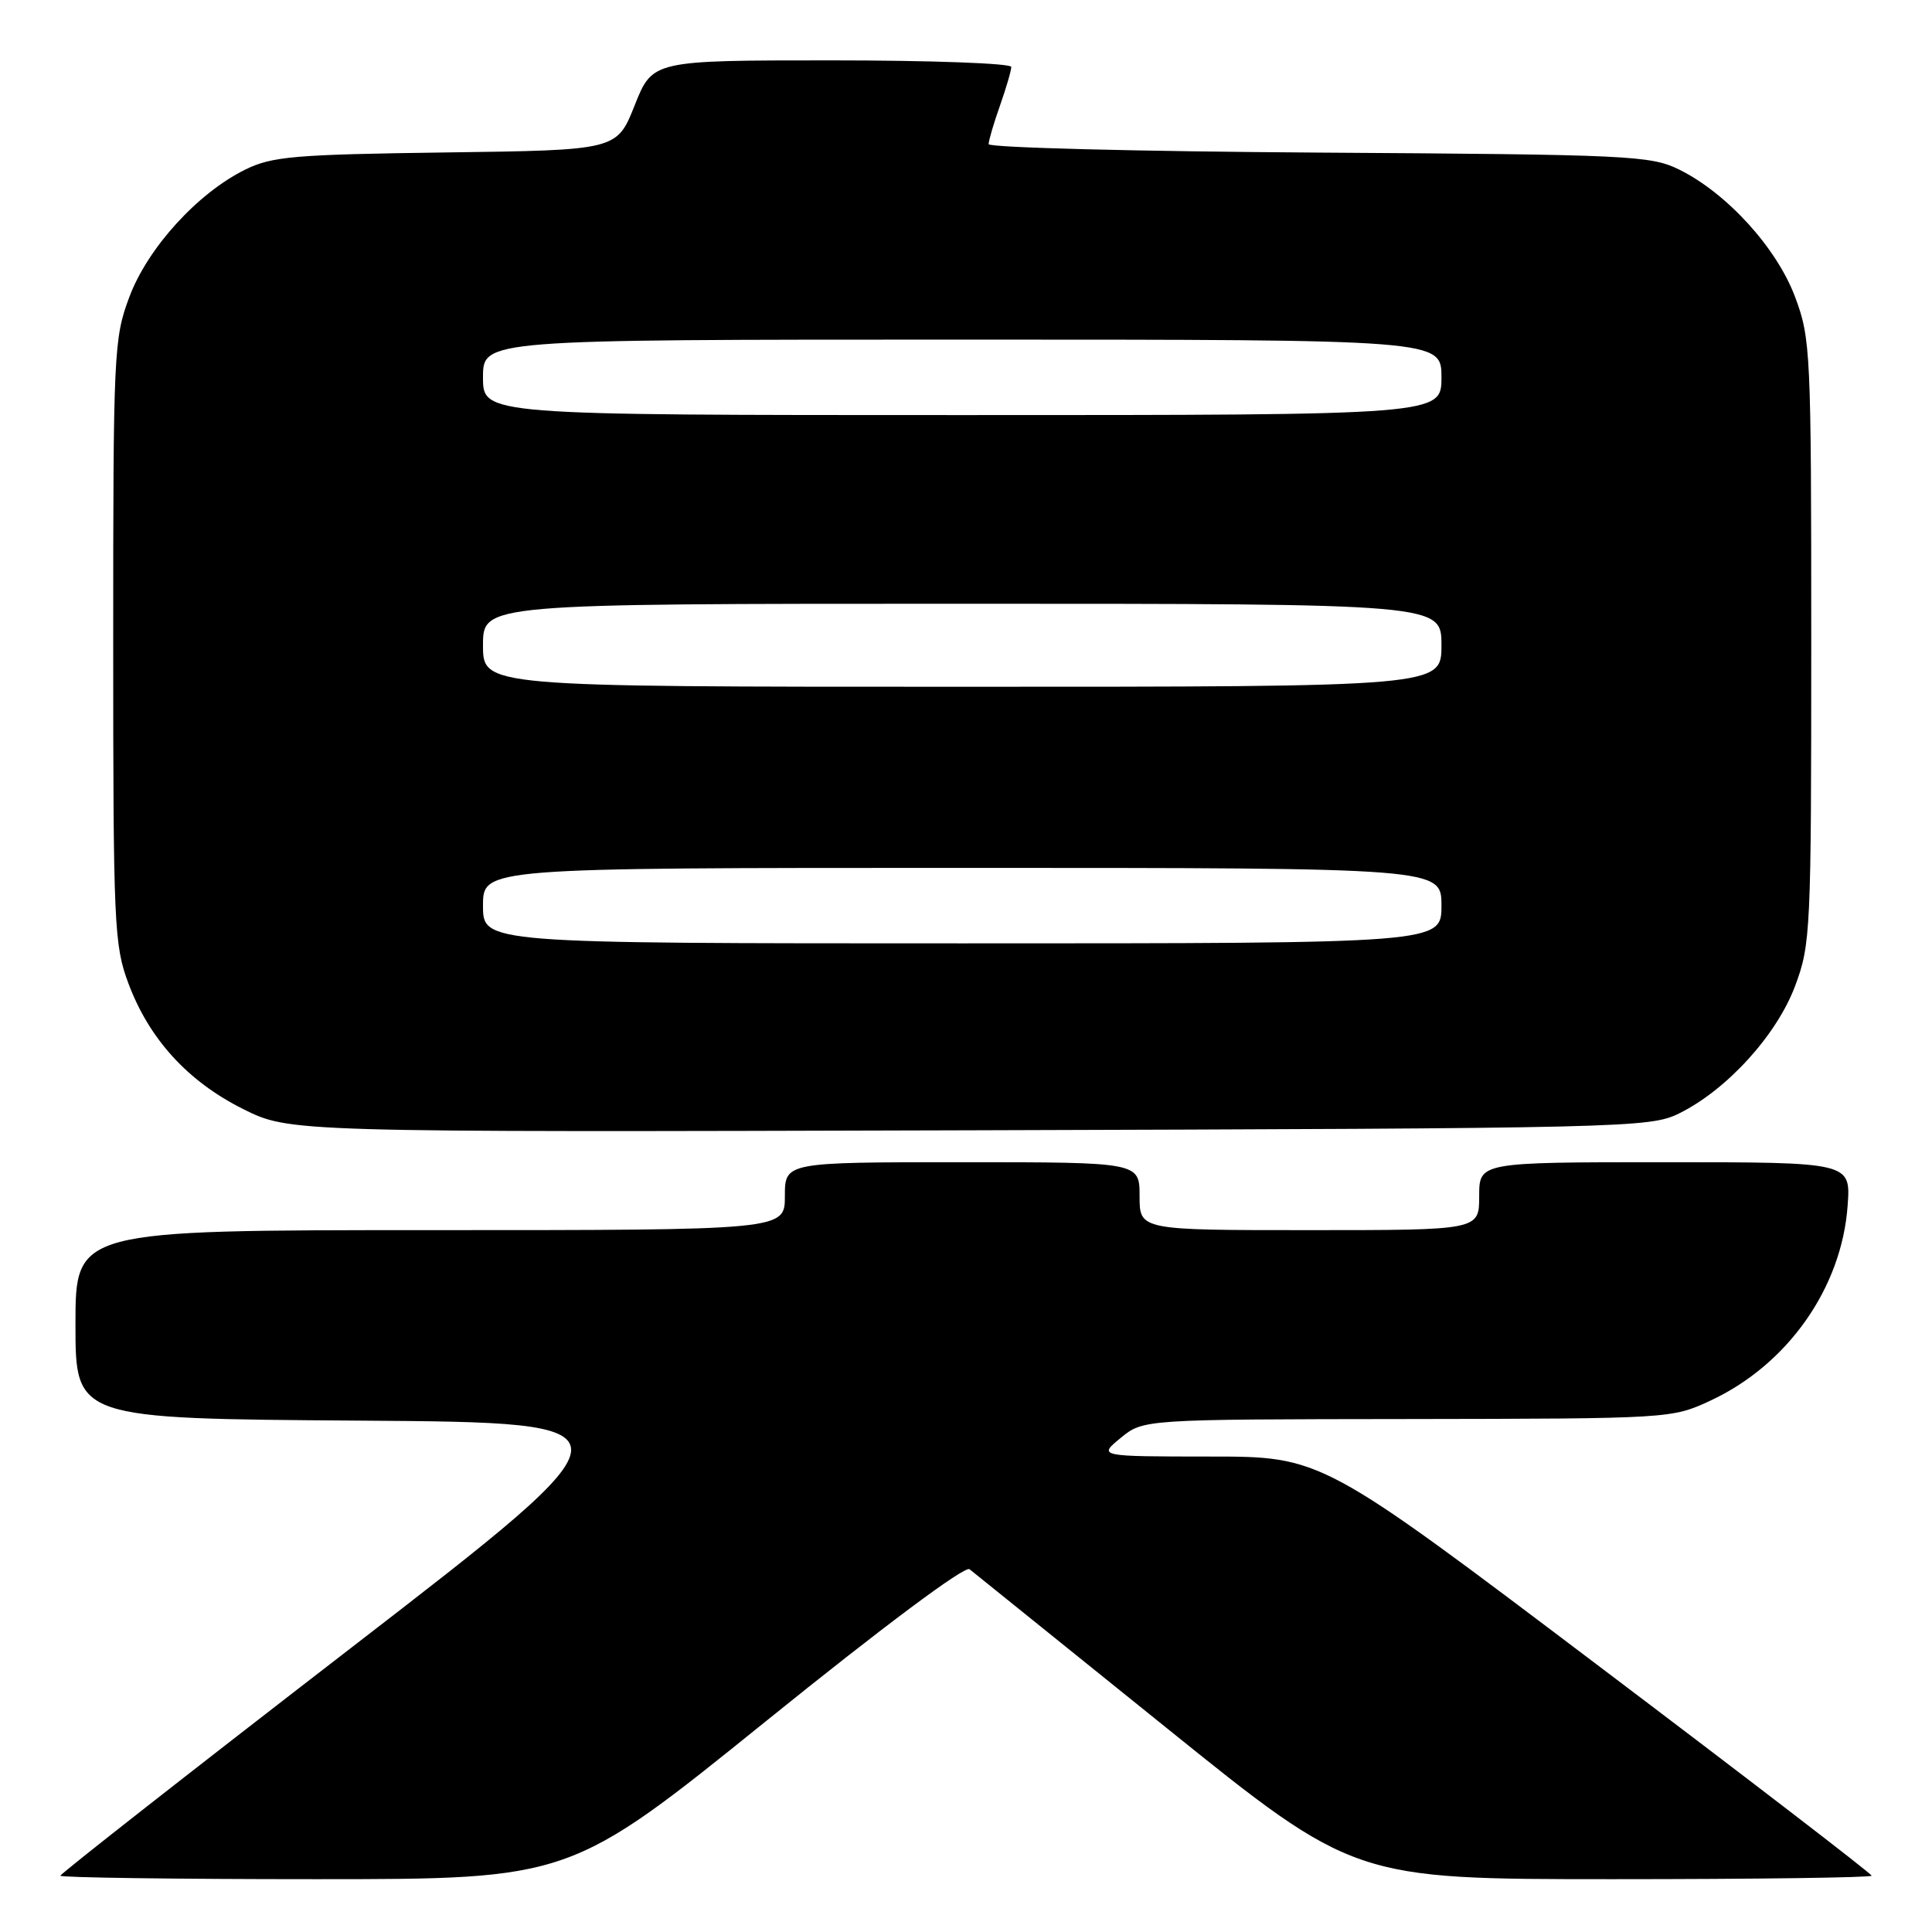 <?xml version="1.0" encoding="UTF-8" standalone="no"?>
<!DOCTYPE svg PUBLIC "-//W3C//DTD SVG 1.1//EN" "http://www.w3.org/Graphics/SVG/1.1/DTD/svg11.dtd" >
<svg xmlns="http://www.w3.org/2000/svg" xmlns:xlink="http://www.w3.org/1999/xlink" version="1.1" viewBox="0 0 256 256">
 <g >
 <path fill="currentColor"
d=" M 101.50 228.06 C 117.00 215.54 127.85 207.44 128.47 207.93 C 129.04 208.38 140.73 217.80 154.46 228.87 C 179.43 249.00 179.43 249.00 213.71 249.00 C 232.57 249.00 248.00 248.79 248.00 248.54 C 248.00 248.28 231.60 235.68 211.56 220.54 C 175.12 193.00 175.12 193.00 160.31 193.00 C 145.50 192.99 145.50 192.99 148.50 190.53 C 151.50 188.07 151.50 188.07 186.50 188.03 C 221.32 187.98 221.53 187.97 226.66 185.58 C 236.88 180.82 244.04 170.65 244.82 159.76 C 245.24 154.00 245.24 154.00 220.62 154.00 C 196.00 154.00 196.00 154.00 196.00 158.50 C 196.00 163.00 196.00 163.00 173.50 163.00 C 151.00 163.00 151.00 163.00 151.00 158.50 C 151.00 154.00 151.00 154.00 127.50 154.00 C 104.00 154.00 104.00 154.00 104.00 158.50 C 104.00 163.00 104.00 163.00 57.00 163.00 C 10.00 163.00 10.00 163.00 10.00 175.49 C 10.00 187.98 10.00 187.98 47.60 188.24 C 85.20 188.50 85.20 188.50 46.60 218.29 C 25.37 234.67 8.00 248.29 8.00 248.54 C 8.00 248.79 23.20 249.00 41.78 249.00 C 75.56 249.00 75.56 249.00 101.50 228.06 Z  M 222.50 147.53 C 228.82 144.41 235.42 137.16 237.86 130.65 C 239.92 125.15 240.00 123.37 240.00 85.00 C 240.00 46.63 239.92 44.85 237.86 39.35 C 235.42 32.84 228.82 25.59 222.50 22.47 C 218.73 20.61 215.95 20.48 174.75 20.22 C 150.69 20.07 131.00 19.56 131.00 19.10 C 131.00 18.63 131.67 16.34 132.50 14.00 C 133.32 11.66 134.00 9.36 134.00 8.87 C 134.00 8.39 123.30 8.00 110.23 8.00 C 86.47 8.00 86.47 8.00 84.10 13.95 C 81.74 19.90 81.74 19.90 59.12 20.20 C 39.00 20.47 36.06 20.72 32.50 22.47 C 26.18 25.59 19.58 32.84 17.14 39.35 C 15.08 44.85 15.00 46.63 15.00 85.00 C 15.00 122.53 15.12 125.25 17.01 130.29 C 19.77 137.69 24.89 143.29 32.21 146.95 C 38.38 150.03 38.38 150.03 128.44 149.77 C 215.75 149.51 218.62 149.44 222.50 147.53 Z  M 64.00 120.00 C 64.00 115.00 64.00 115.00 127.50 115.00 C 191.00 115.00 191.00 115.00 191.00 120.00 C 191.00 125.00 191.00 125.00 127.50 125.00 C 64.00 125.00 64.00 125.00 64.00 120.00 Z  M 64.00 85.50 C 64.00 80.00 64.00 80.00 127.50 80.00 C 191.00 80.00 191.00 80.00 191.00 85.50 C 191.00 91.00 191.00 91.00 127.50 91.00 C 64.00 91.00 64.00 91.00 64.00 85.50 Z  M 64.00 50.00 C 64.00 45.00 64.00 45.00 127.50 45.00 C 191.00 45.00 191.00 45.00 191.00 50.00 C 191.00 55.00 191.00 55.00 127.50 55.00 C 64.00 55.00 64.00 55.00 64.00 50.00 Z "/>
</g>
</svg>